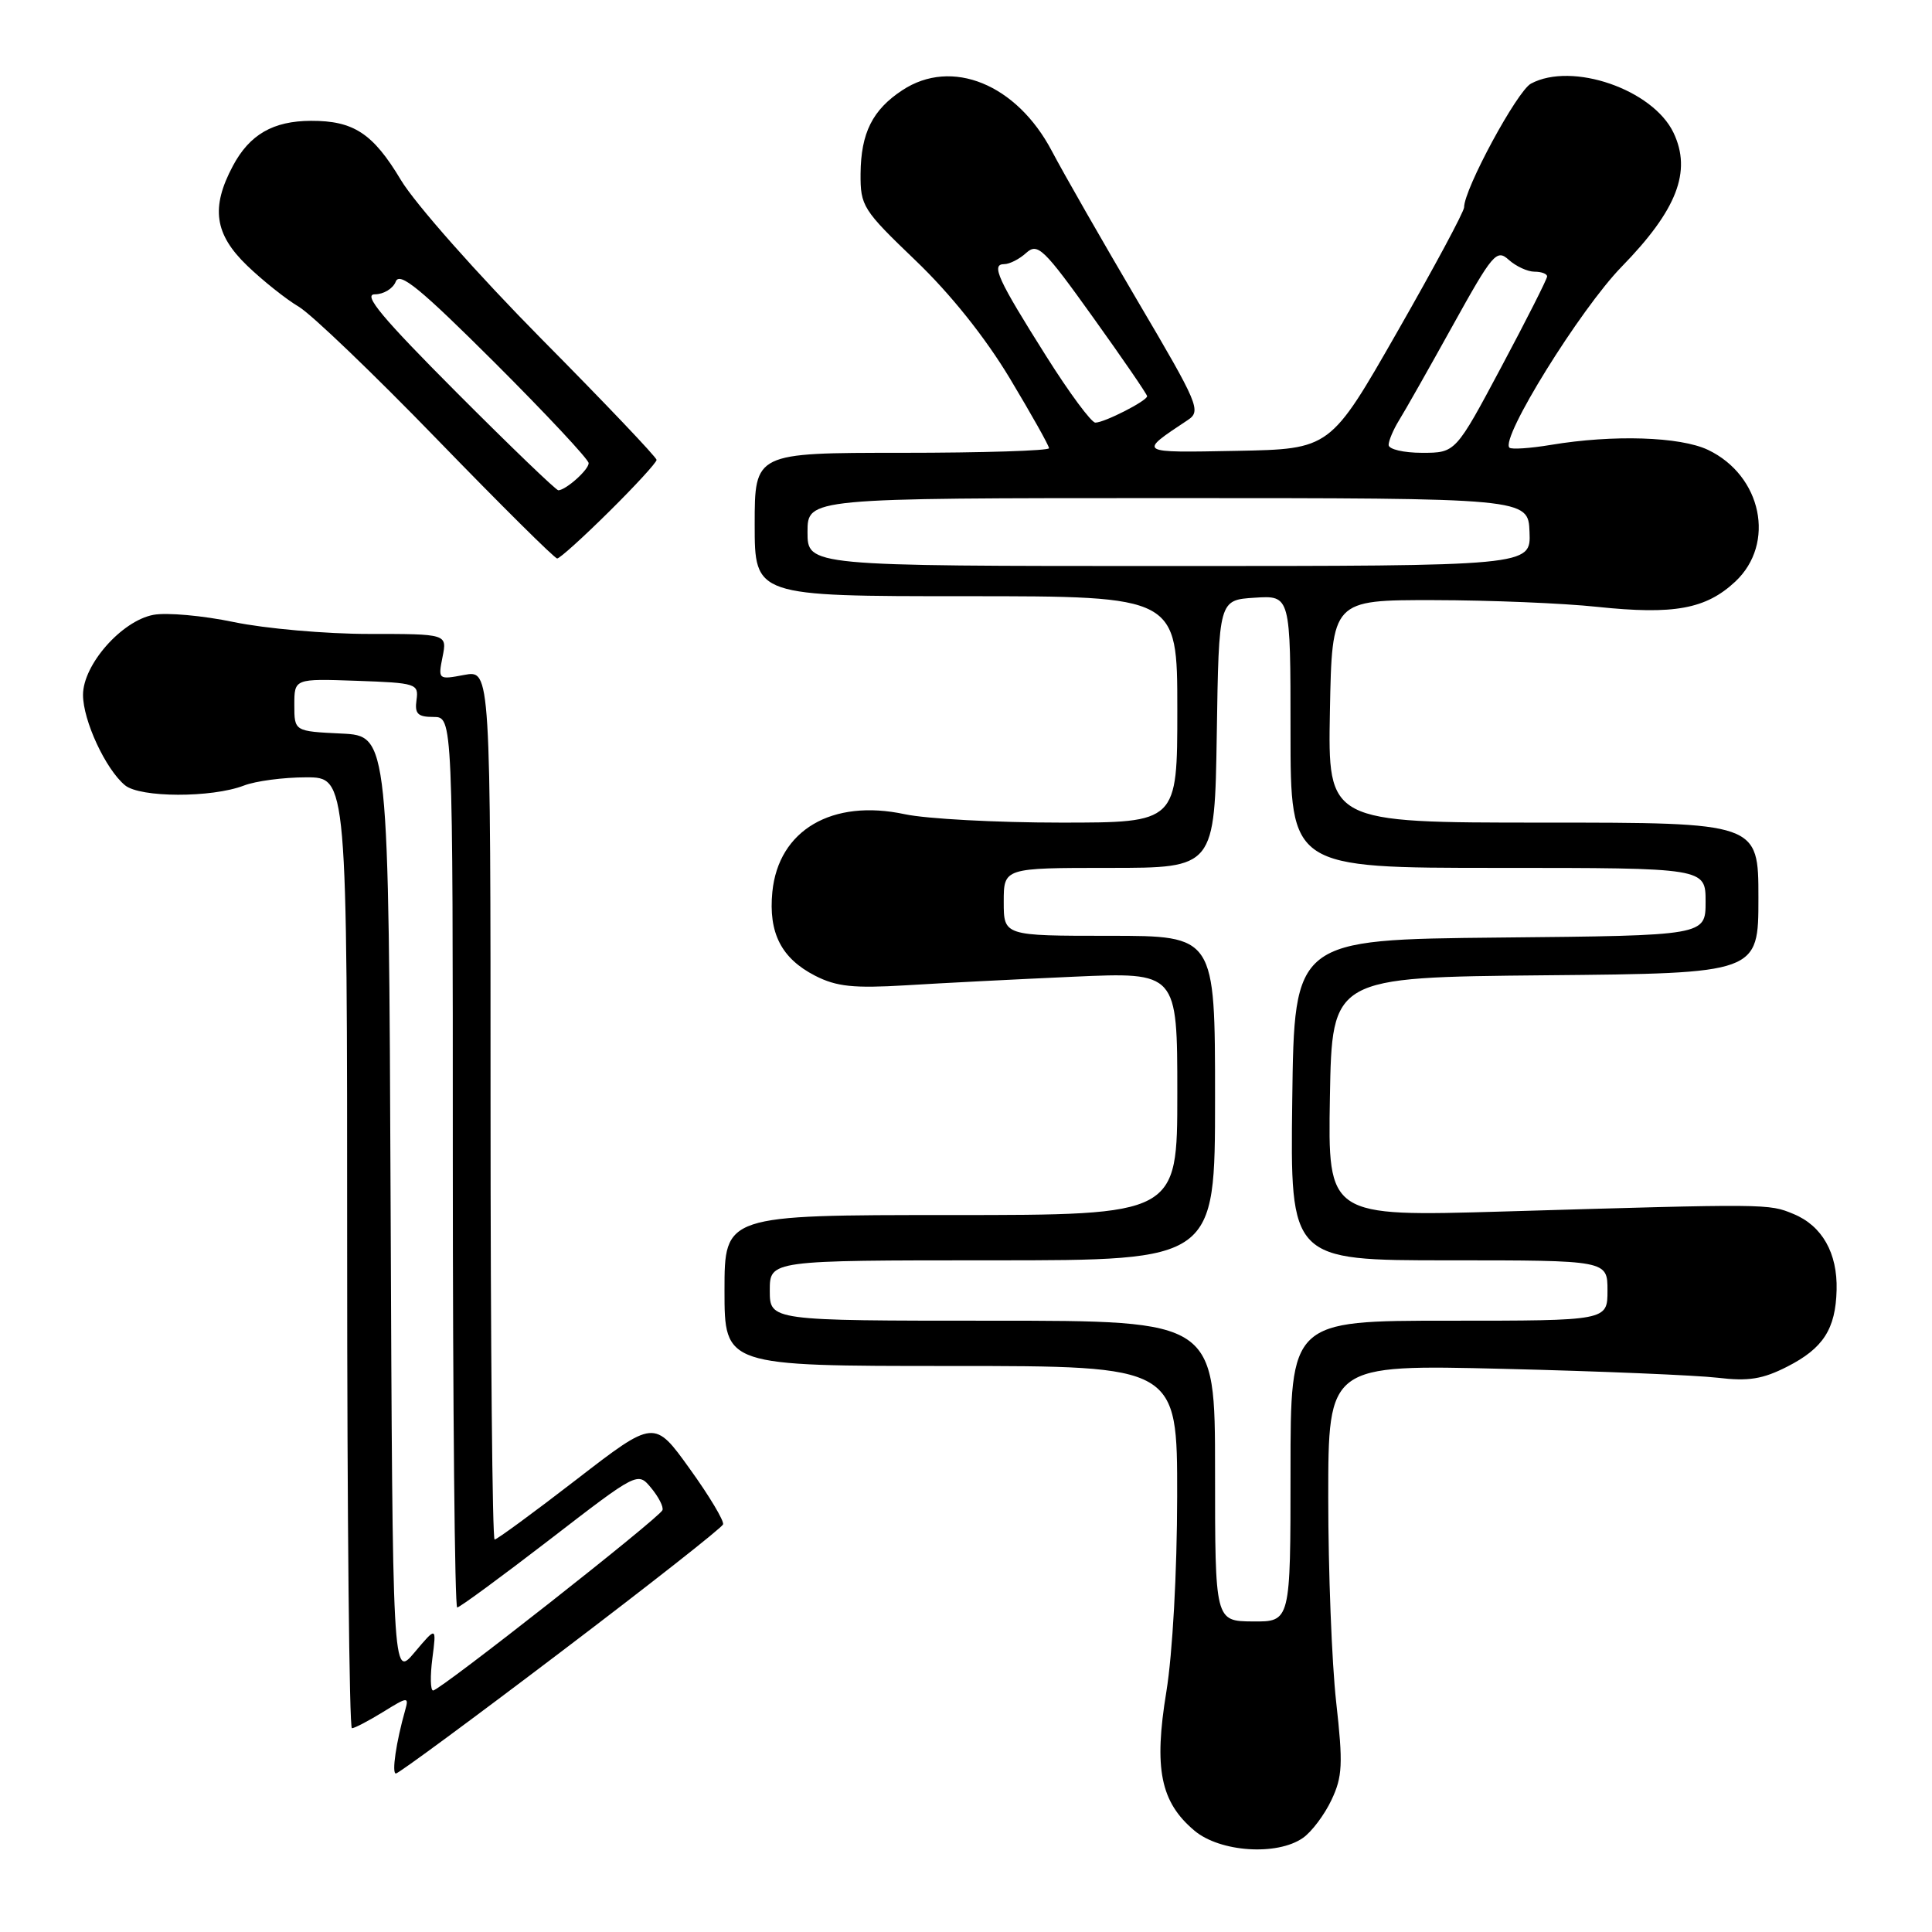 <?xml version="1.0" encoding="UTF-8" standalone="no"?>
<!DOCTYPE svg PUBLIC "-//W3C//DTD SVG 1.1//EN" "http://www.w3.org/Graphics/SVG/1.1/DTD/svg11.dtd" >
<svg xmlns="http://www.w3.org/2000/svg" xmlns:xlink="http://www.w3.org/1999/xlink" version="1.1" viewBox="0 0 256 256">
 <g >
 <path fill="currentColor"
d=" M 172.65 243.53 C 173.80 242.73 175.50 240.47 176.42 238.52 C 177.89 235.43 177.97 233.75 177.05 225.53 C 176.47 220.33 176.00 208.14 176.00 198.45 C 176.00 180.81 176.00 180.81 199.25 181.38 C 212.04 181.69 224.80 182.23 227.62 182.56 C 231.68 183.05 233.58 182.74 236.83 181.08 C 241.58 178.66 243.23 176.11 243.36 170.93 C 243.49 166.04 241.44 162.42 237.65 160.86 C 234.35 159.49 234.41 159.49 199.22 160.53 C 175.95 161.21 175.95 161.21 176.22 145.36 C 176.50 129.50 176.50 129.50 204.75 129.23 C 233.00 128.97 233.00 128.97 233.00 118.98 C 233.00 109.00 233.00 109.00 204.47 109.00 C 175.95 109.00 175.95 109.00 176.22 94.25 C 176.50 79.50 176.50 79.50 190.00 79.52 C 197.43 79.53 207.16 79.93 211.63 80.41 C 221.80 81.48 226.03 80.71 229.93 77.07 C 235.32 72.03 233.46 63.02 226.32 59.61 C 222.63 57.86 213.77 57.57 205.50 58.95 C 202.75 59.41 200.28 59.57 200.01 59.32 C 198.75 58.12 209.38 40.99 214.86 35.36 C 222.21 27.83 224.19 22.72 221.75 17.59 C 219.01 11.85 208.31 8.16 202.86 11.08 C 201.03 12.06 194.00 25.05 194.00 27.47 C 194.00 28.04 190.01 35.47 185.13 44.00 C 176.27 59.50 176.27 59.50 163.89 59.74 C 150.64 59.99 150.76 60.06 157.40 55.65 C 159.19 54.46 158.81 53.57 150.78 39.95 C 146.10 32.00 140.97 23.04 139.38 20.02 C 134.71 11.14 126.11 7.64 119.57 11.95 C 115.61 14.55 114.08 17.62 114.03 23.00 C 114.00 27.30 114.32 27.81 121.30 34.50 C 125.93 38.93 130.52 44.67 133.81 50.14 C 136.66 54.89 139.00 59.05 139.00 59.39 C 139.00 59.72 130.22 60.00 119.50 60.00 C 100.00 60.00 100.00 60.00 100.00 69.50 C 100.00 79.00 100.00 79.00 128.00 79.00 C 156.00 79.00 156.00 79.00 156.00 94.00 C 156.00 109.00 156.00 109.00 140.55 109.00 C 132.05 109.00 122.76 108.50 119.90 107.89 C 110.26 105.82 103.15 109.99 102.34 118.19 C 101.81 123.62 103.53 126.99 108.01 129.29 C 110.85 130.74 113.09 130.97 120.00 130.56 C 124.67 130.27 134.69 129.76 142.25 129.42 C 156.00 128.81 156.00 128.81 156.00 144.90 C 156.00 161.00 156.00 161.00 126.00 161.00 C 96.00 161.00 96.00 161.00 96.00 171.00 C 96.00 181.00 96.00 181.00 126.00 181.00 C 156.00 181.00 156.00 181.00 155.98 198.25 C 155.97 208.32 155.37 219.10 154.55 224.15 C 152.87 234.36 153.77 238.79 158.27 242.57 C 161.65 245.42 169.23 245.93 172.65 243.53 Z  M 74.29 218.91 C 85.96 210.06 95.64 202.45 95.81 201.99 C 95.97 201.54 93.99 198.22 91.40 194.63 C 86.70 188.08 86.70 188.08 76.39 196.04 C 70.72 200.42 65.83 204.00 65.54 204.00 C 65.24 204.00 65.00 178.07 65.00 146.39 C 65.00 88.78 65.00 88.78 61.52 89.43 C 58.07 90.08 58.04 90.05 58.64 87.04 C 59.25 84.00 59.25 84.00 48.88 84.00 C 43.17 84.00 35.13 83.29 31.00 82.43 C 26.88 81.57 22.08 81.14 20.33 81.47 C 16.12 82.26 11.00 88.08 11.00 92.07 C 11.00 95.47 13.99 101.92 16.56 104.05 C 18.56 105.71 28.05 105.73 32.32 104.09 C 33.86 103.49 37.58 103.00 40.57 103.00 C 46.00 103.00 46.00 103.00 46.00 166.00 C 46.00 200.65 46.28 229.00 46.63 229.00 C 46.98 229.00 48.83 228.03 50.75 226.85 C 54.04 224.81 54.20 224.80 53.69 226.60 C 52.49 230.83 51.88 235.00 52.46 235.00 C 52.81 235.00 62.63 227.76 74.29 218.91 Z  M 80.72 67.78 C 84.18 64.36 87.00 61.28 87.00 60.94 C 87.00 60.59 80.14 53.38 71.75 44.91 C 63.27 36.33 55.00 26.99 53.12 23.85 C 49.43 17.68 46.86 15.99 41.20 16.01 C 36.18 16.03 33.07 17.83 30.86 21.98 C 27.91 27.51 28.42 31.03 32.75 35.20 C 34.81 37.18 37.89 39.64 39.60 40.65 C 41.30 41.67 49.56 49.59 57.95 58.25 C 66.35 66.91 73.49 74.00 73.83 74.00 C 74.17 74.00 77.27 71.20 80.72 67.78 Z  M 161.00 194.90 C 161.00 175.00 161.00 175.00 131.50 175.00 C 102.00 175.00 102.00 175.00 102.00 171.00 C 102.00 167.00 102.00 167.00 131.50 167.00 C 161.00 167.00 161.00 167.00 161.00 145.50 C 161.00 124.00 161.00 124.00 147.00 124.00 C 133.00 124.00 133.00 124.00 133.00 119.50 C 133.00 115.00 133.00 115.00 146.98 115.00 C 160.95 115.00 160.95 115.00 161.23 97.25 C 161.50 79.50 161.50 79.50 166.25 79.20 C 171.00 78.89 171.00 78.89 171.00 96.95 C 171.00 115.00 171.00 115.00 198.50 115.00 C 226.00 115.00 226.00 115.00 226.00 119.48 C 226.00 123.97 226.00 123.97 198.75 124.23 C 171.50 124.50 171.50 124.50 171.23 145.75 C 170.96 167.00 170.96 167.00 191.98 167.00 C 213.00 167.00 213.00 167.00 213.00 171.00 C 213.00 175.00 213.00 175.00 192.00 175.00 C 171.00 175.00 171.00 175.00 171.00 194.94 C 171.00 214.89 171.00 214.89 166.00 214.85 C 161.00 214.81 161.00 214.81 161.00 194.90 Z  M 107.00 70.50 C 107.00 66.00 107.00 66.00 154.75 66.00 C 202.50 66.00 202.50 66.00 202.67 70.50 C 202.85 75.00 202.85 75.00 154.92 75.00 C 107.00 75.00 107.00 75.00 107.00 70.50 Z  M 184.00 58.96 C 184.00 58.40 184.62 56.93 185.37 55.71 C 186.13 54.50 189.32 48.86 192.47 43.18 C 197.80 33.57 198.31 32.97 199.92 34.43 C 200.88 35.29 202.41 36.00 203.33 36.00 C 204.25 36.00 205.00 36.28 205.00 36.63 C 205.00 36.97 202.27 42.37 198.93 48.63 C 192.87 60.00 192.87 60.00 188.43 60.00 C 185.99 60.00 184.00 59.53 184.00 58.96 Z  M 138.65 47.23 C 132.20 37.01 131.28 35.00 133.06 35.00 C 133.77 35.00 135.09 34.33 135.99 33.50 C 137.50 32.15 138.30 32.92 144.82 42.03 C 148.77 47.54 152.00 52.25 152.00 52.50 C 152.00 53.11 146.34 56.00 145.14 56.00 C 144.61 56.00 141.69 52.06 138.65 47.23 Z  M 57.29 219.75 C 57.84 215.50 57.84 215.50 54.93 218.95 C 52.02 222.41 52.02 222.41 51.76 159.95 C 51.50 97.50 51.50 97.50 45.25 97.20 C 39.00 96.90 39.00 96.90 39.00 93.41 C 39.00 89.92 39.00 89.92 47.25 90.21 C 55.16 90.49 55.49 90.59 55.19 92.75 C 54.93 94.58 55.35 95.00 57.44 95.00 C 60.00 95.00 60.00 95.00 60.00 154.00 C 60.00 186.45 60.26 213.00 60.58 213.00 C 60.90 213.00 66.41 208.95 72.83 204.01 C 84.50 195.01 84.50 195.01 86.28 197.16 C 87.26 198.34 87.94 199.66 87.78 200.10 C 87.43 201.08 58.29 224.00 57.39 224.00 C 57.03 224.00 56.99 222.09 57.29 219.75 Z  M 60.50 52.00 C 50.66 42.13 48.04 39.00 49.66 39.00 C 50.83 39.00 52.08 38.24 52.44 37.31 C 52.95 35.97 55.72 38.25 65.54 48.04 C 72.39 54.88 78.00 60.88 78.00 61.37 C 78.00 62.25 75.03 64.90 73.99 64.97 C 73.70 64.99 67.63 59.15 60.50 52.00 Z "/>
</g>
</svg>
